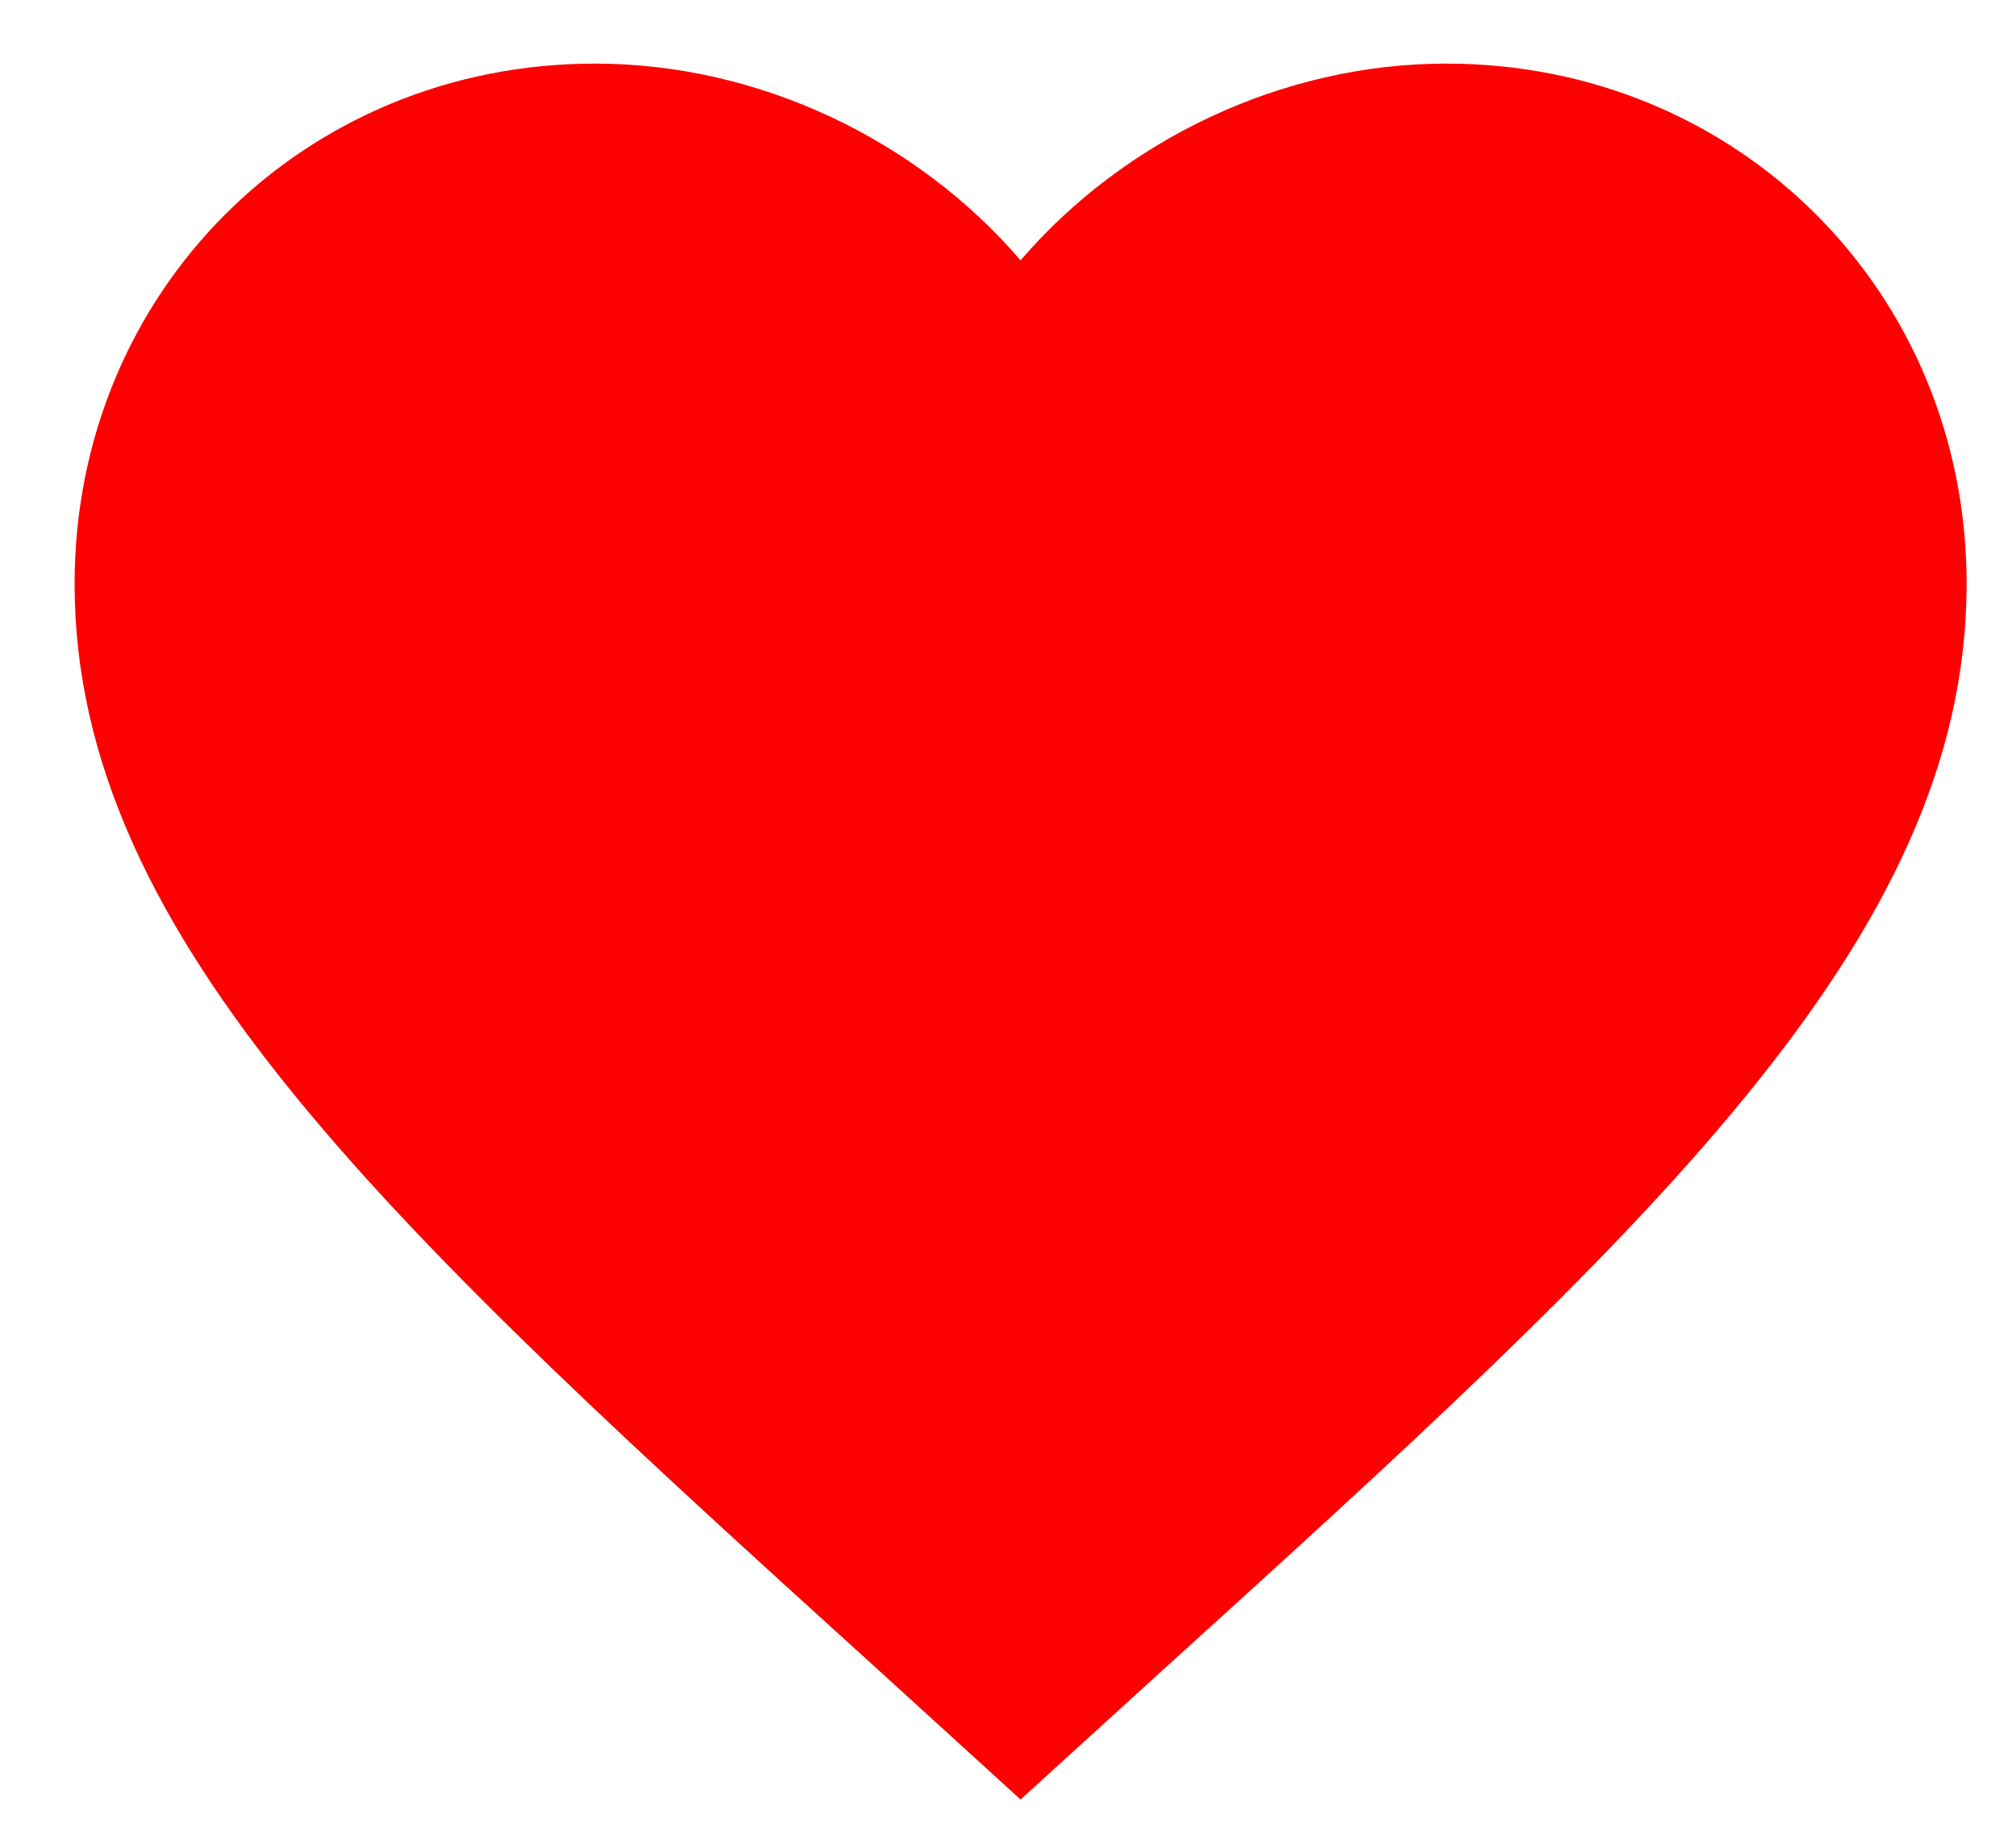 <svg width="22" height="20" viewBox="0 0 22 20" fill="none" xmlns="http://www.w3.org/2000/svg">
<path d="M11.137 19.637L9.641 18.274C4.324 13.453 0.814 10.263 0.814 6.371C0.814 3.181 3.313 0.694 6.492 0.694C8.288 0.694 10.012 1.53 11.137 2.841C12.263 1.53 13.987 0.694 15.783 0.694C18.962 0.694 21.461 3.181 21.461 6.371C21.461 10.263 17.951 13.453 12.634 18.274L11.137 19.637Z" fill="#FF0000"/>
</svg>
